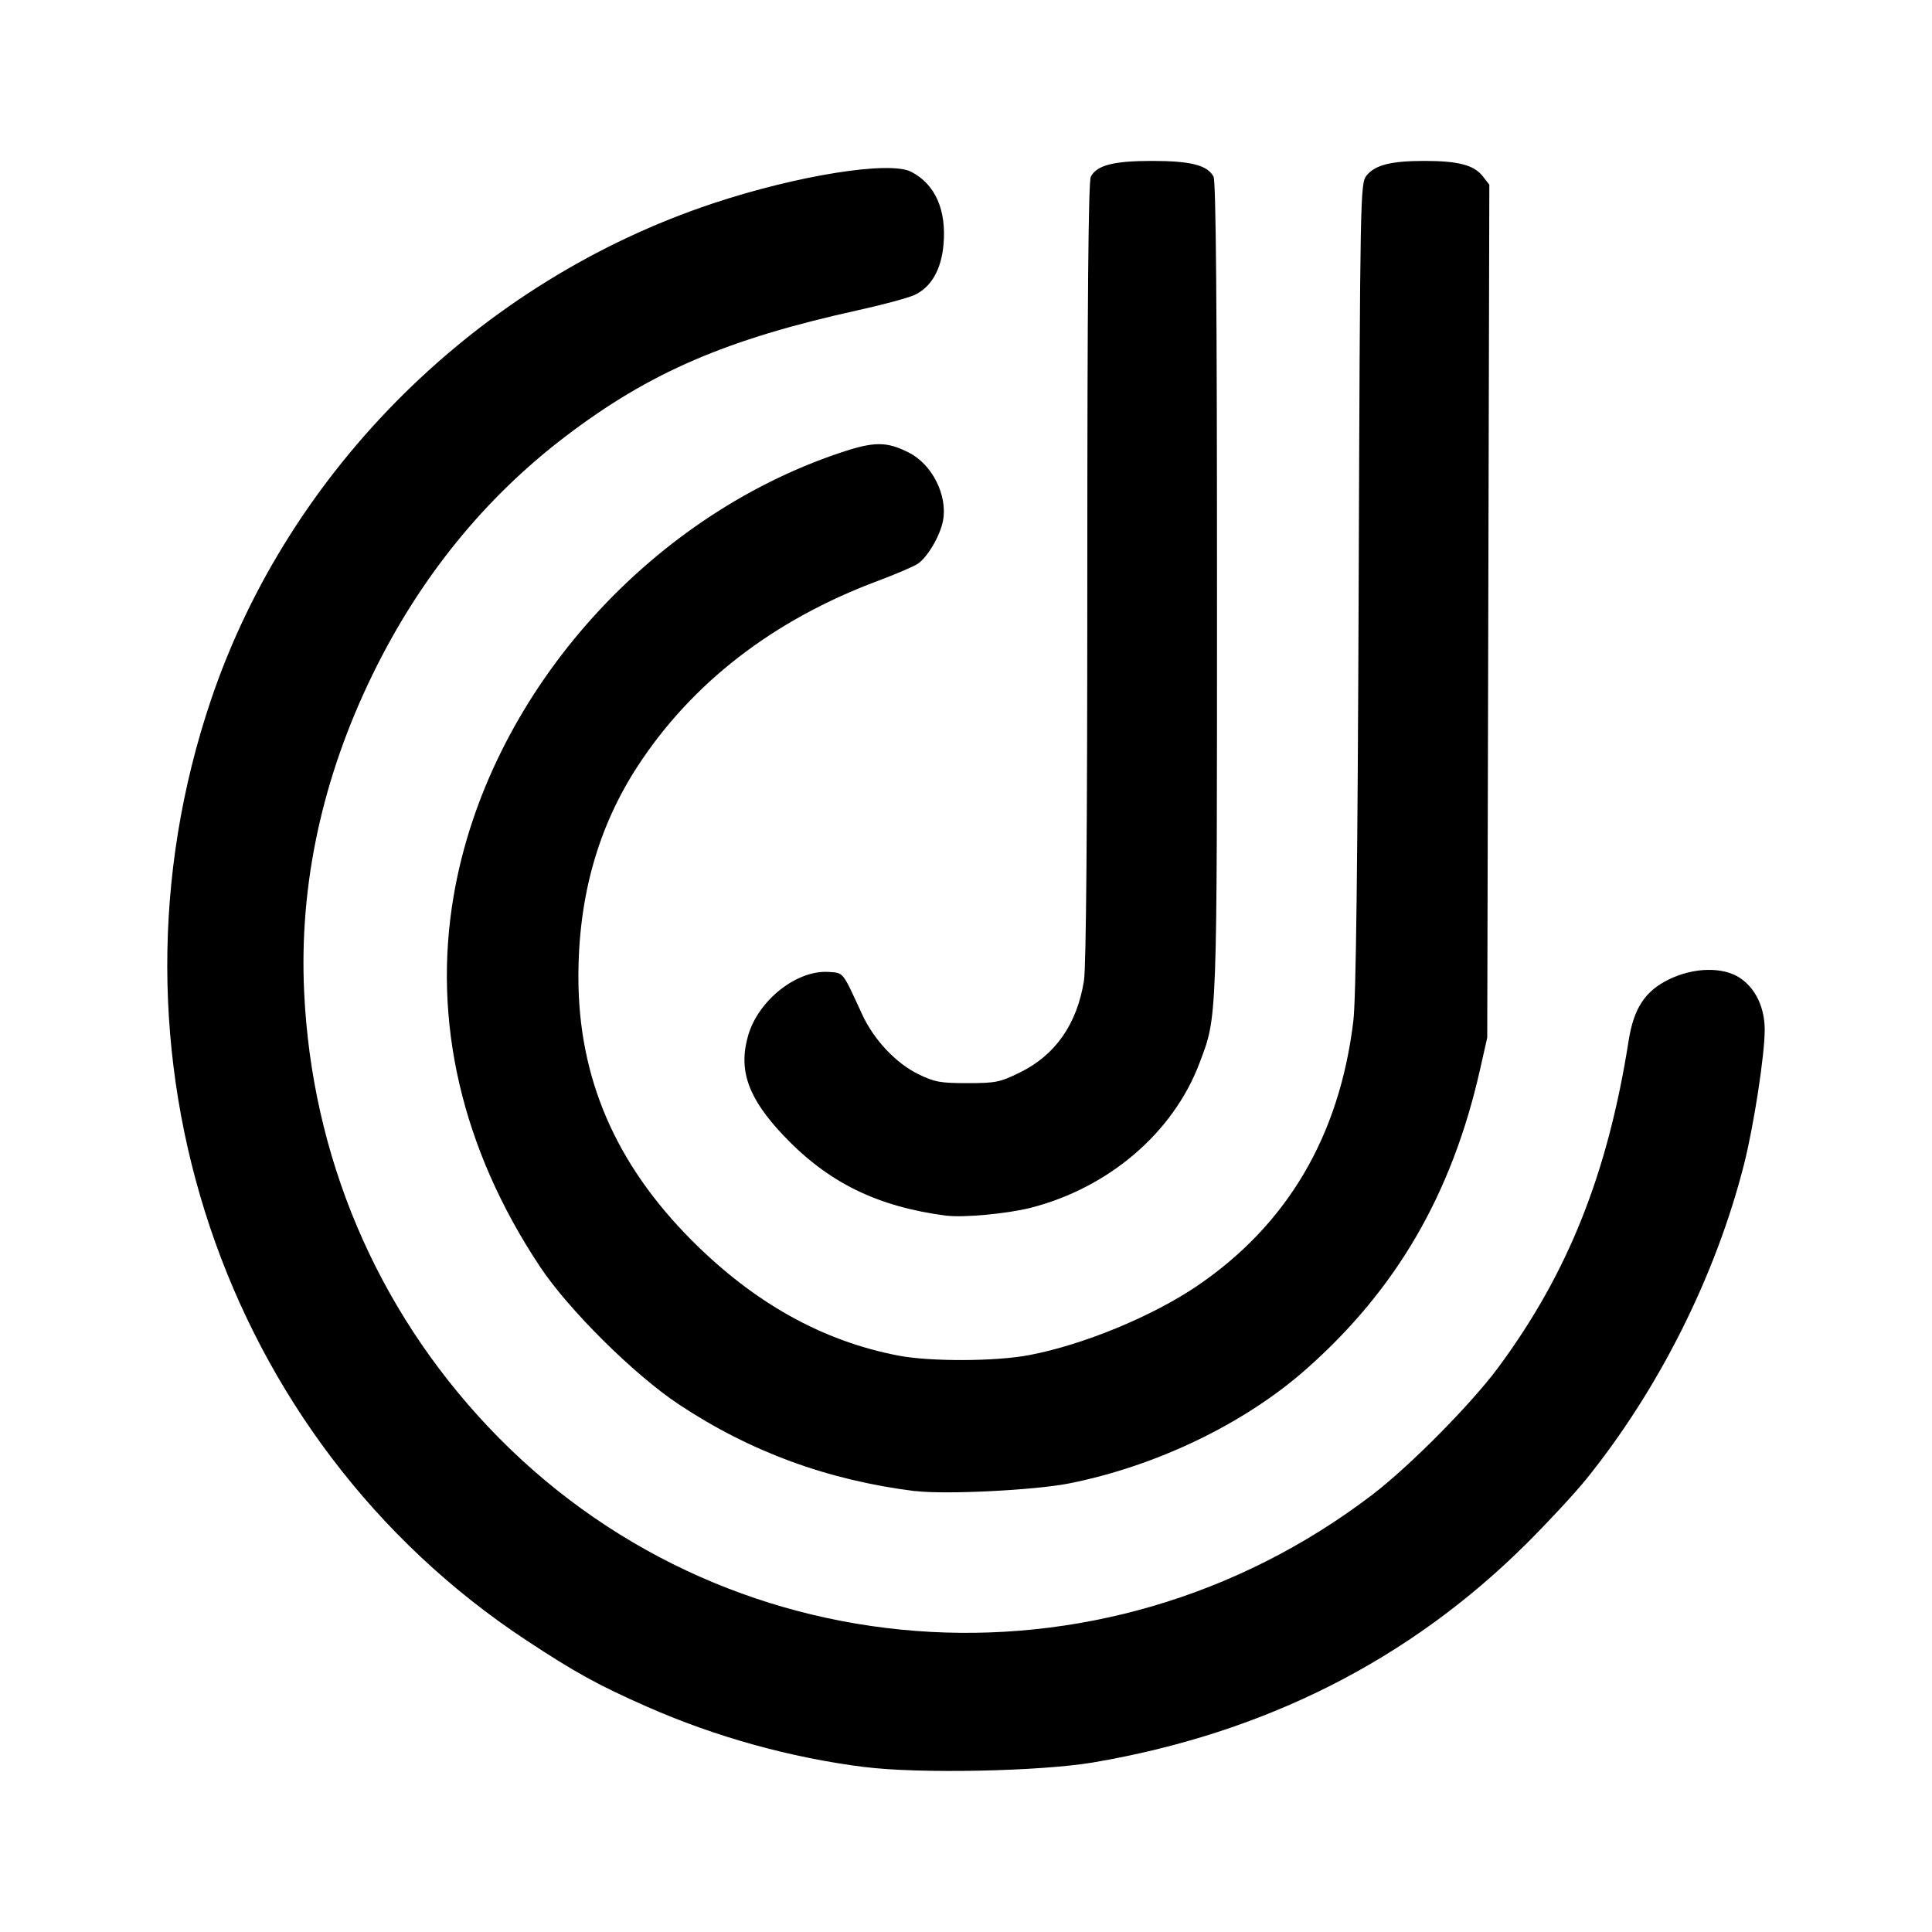 <?xml version="1.0" encoding="UTF-8" standalone="no"?>
<svg
   version="1.1"
   viewBox="0 0 24 24"
   id="svg4"
   sodipodi:docname="justcast.svg"
   inkscape:version="1.1 (1:1.1+202106032006+af4d65493e)"
   xmlns:inkscape="http://www.inkscape.org/namespaces/inkscape"
   xmlns:sodipodi="http://sodipodi.sourceforge.net/DTD/sodipodi-0.dtd"
   xmlns="http://www.w3.org/2000/svg"
   xmlns:svg="http://www.w3.org/2000/svg">
  <defs
     id="defs8">
    <linearGradient
       id="paint0_linear"
       x1="6.25"
       y1="36"
       x2="38.25"
       y2="36"
       gradientUnits="userSpaceOnUse"
       gradientTransform="matrix(0.571,0,0,0.571,-57.772,-4.107)">
      <stop
         stop-color="#F8B700"
         id="stop1048" />
      <stop
         offset=".51"
         stop-color="#F87900"
         id="stop1050" />
      <stop
         offset="1"
         stop-color="#AE35DD"
         id="stop1052" />
    </linearGradient>
    <linearGradient
       id="paint1_linear"
       x1="4.001"
       y1="45.05"
       x2="22.215"
       y2="45.05"
       gradientUnits="userSpaceOnUse"
       gradientTransform="matrix(0.571,0,0,0.571,-57.772,-4.107)">
      <stop
         stop-color="#FE4F45"
         id="stop1055" />
      <stop
         offset=".52"
         stop-color="#F87900"
         id="stop1057" />
      <stop
         offset="1"
         stop-color="#F8B700"
         id="stop1059" />
    </linearGradient>
    <linearGradient
       id="paint2_linear"
       x1="4"
       y1="28"
       x2="52"
       y2="28"
       gradientUnits="userSpaceOnUse"
       gradientTransform="matrix(0.571,0,0,0.571,-57.772,-4.107)">
      <stop
         stop-color="#FE4F45"
         id="stop1062" />
      <stop
         offset=".52"
         stop-color="#F87900"
         id="stop1064" />
      <stop
         offset="1"
         stop-color="#F8B700"
         id="stop1066" />
    </linearGradient>
  </defs>
  <sodipodi:namedview
     id="namedview6"
     pagecolor="#ffffff"
     bordercolor="#666666"
     borderopacity="1.0"
     inkscape:pageshadow="2"
     inkscape:pageopacity="0.0"
     inkscape:pagecheckerboard="0"
     showgrid="false"
     inkscape:zoom="14.979167"
     inkscape:cx="12.751043"
     inkscape:cy="12.984701"
     inkscape:window-width="1920"
     inkscape:window-height="1016"
     inkscape:window-x="1920"
     inkscape:window-y="27"
     inkscape:window-maximized="1"
     inkscape:current-layer="svg4" />
  <path
     style="fill:#000000;stroke-width:0.04"
     d="M 10.739,21.951 C 9.817,21.834 8.89,21.577 8.037,21.201 7.433,20.935 7.145,20.776 6.541,20.378 2.757,17.885 1.142,13.069 2.622,8.691 3.591,5.827 5.951,3.493 8.856,2.527 9.904,2.178 11.051,1.995 11.319,2.134 c 0.3,0.155 0.441,0.476 0.401,0.91 -0.028,0.306 -0.153,0.523 -0.357,0.619 -0.075,0.036 -0.389,0.121 -0.698,0.189 -1.644,0.363 -2.593,0.772 -3.64,1.569 -1.008,0.767 -1.814,1.762 -2.398,2.961 -0.624,1.28 -0.911,2.607 -0.849,3.935 0.094,2.042 0.894,3.933 2.288,5.409 2.888,3.058 7.609,3.419 10.984,0.84 0.463,-0.354 1.224,-1.123 1.56,-1.576 0.869,-1.174 1.362,-2.41 1.622,-4.065 0.063,-0.399 0.204,-0.614 0.499,-0.758 0.31,-0.152 0.677,-0.159 0.886,-0.017 0.193,0.13 0.305,0.368 0.305,0.644 -2.82e-4,0.31 -0.136,1.194 -0.257,1.669 -0.35,1.382 -1.057,2.792 -1.958,3.909 -0.141,0.175 -0.475,0.535 -0.742,0.801 -1.456,1.449 -3.253,2.357 -5.381,2.72 -0.659,0.112 -2.173,0.143 -2.846,0.057 z m 0.634,-3.427 C 10.287,18.389 9.323,18.036 8.433,17.446 7.877,17.077 7.061,16.268 6.706,15.732 5.736,14.271 5.367,12.682 5.637,11.12 6.06,8.667 8.012,6.434 10.444,5.622 c 0.419,-0.14 0.572,-0.139 0.849,0.002 0.287,0.146 0.479,0.529 0.422,0.841 -0.034,0.188 -0.193,0.458 -0.315,0.539 -0.053,0.035 -0.276,0.13 -0.495,0.212 -1.294,0.483 -2.306,1.264 -2.982,2.299 -0.493,0.756 -0.737,1.62 -0.738,2.616 -7.33e-4,1.256 0.458,2.324 1.409,3.278 0.775,0.777 1.623,1.25 2.567,1.431 0.397,0.076 1.206,0.073 1.622,-0.006 0.672,-0.127 1.529,-0.481 2.087,-0.859 1.121,-0.761 1.771,-1.864 1.942,-3.295 0.033,-0.272 0.053,-1.94 0.066,-5.396 0.018,-4.887 0.02,-5.005 0.097,-5.102 0.104,-0.132 0.303,-0.183 0.719,-0.183 0.421,0 0.615,0.051 0.724,0.189 l 0.083,0.106 -0.013,5.298 -0.013,5.298 -0.091,0.403 c -0.349,1.541 -1.038,2.726 -2.16,3.717 -0.766,0.676 -1.858,1.202 -2.945,1.418 -0.425,0.084 -1.542,0.14 -1.907,0.094 z m 0.383,-3.422 C 10.893,14.988 10.288,14.69 9.735,14.108 9.292,13.641 9.169,13.294 9.294,12.862 c 0.128,-0.44 0.608,-0.817 1.004,-0.788 0.184,0.013 0.165,-0.01 0.41,0.523 0.144,0.315 0.419,0.609 0.697,0.745 0.203,0.1 0.275,0.113 0.613,0.113 0.352,0 0.405,-0.011 0.653,-0.133 0.44,-0.216 0.707,-0.6 0.794,-1.136 0.028,-0.171 0.042,-1.927 0.042,-5.086 2.01e-4,-3.378 0.013,-4.849 0.044,-4.906 0.076,-0.142 0.282,-0.195 0.762,-0.195 0.479,0 0.686,0.053 0.762,0.195 0.03,0.057 0.043,1.586 0.043,5.114 0,5.444 0.005,5.309 -0.218,5.899 -0.325,0.863 -1.128,1.55 -2.098,1.797 -0.292,0.074 -0.836,0.124 -1.047,0.097 z"
     id="path2021" />
</svg>

